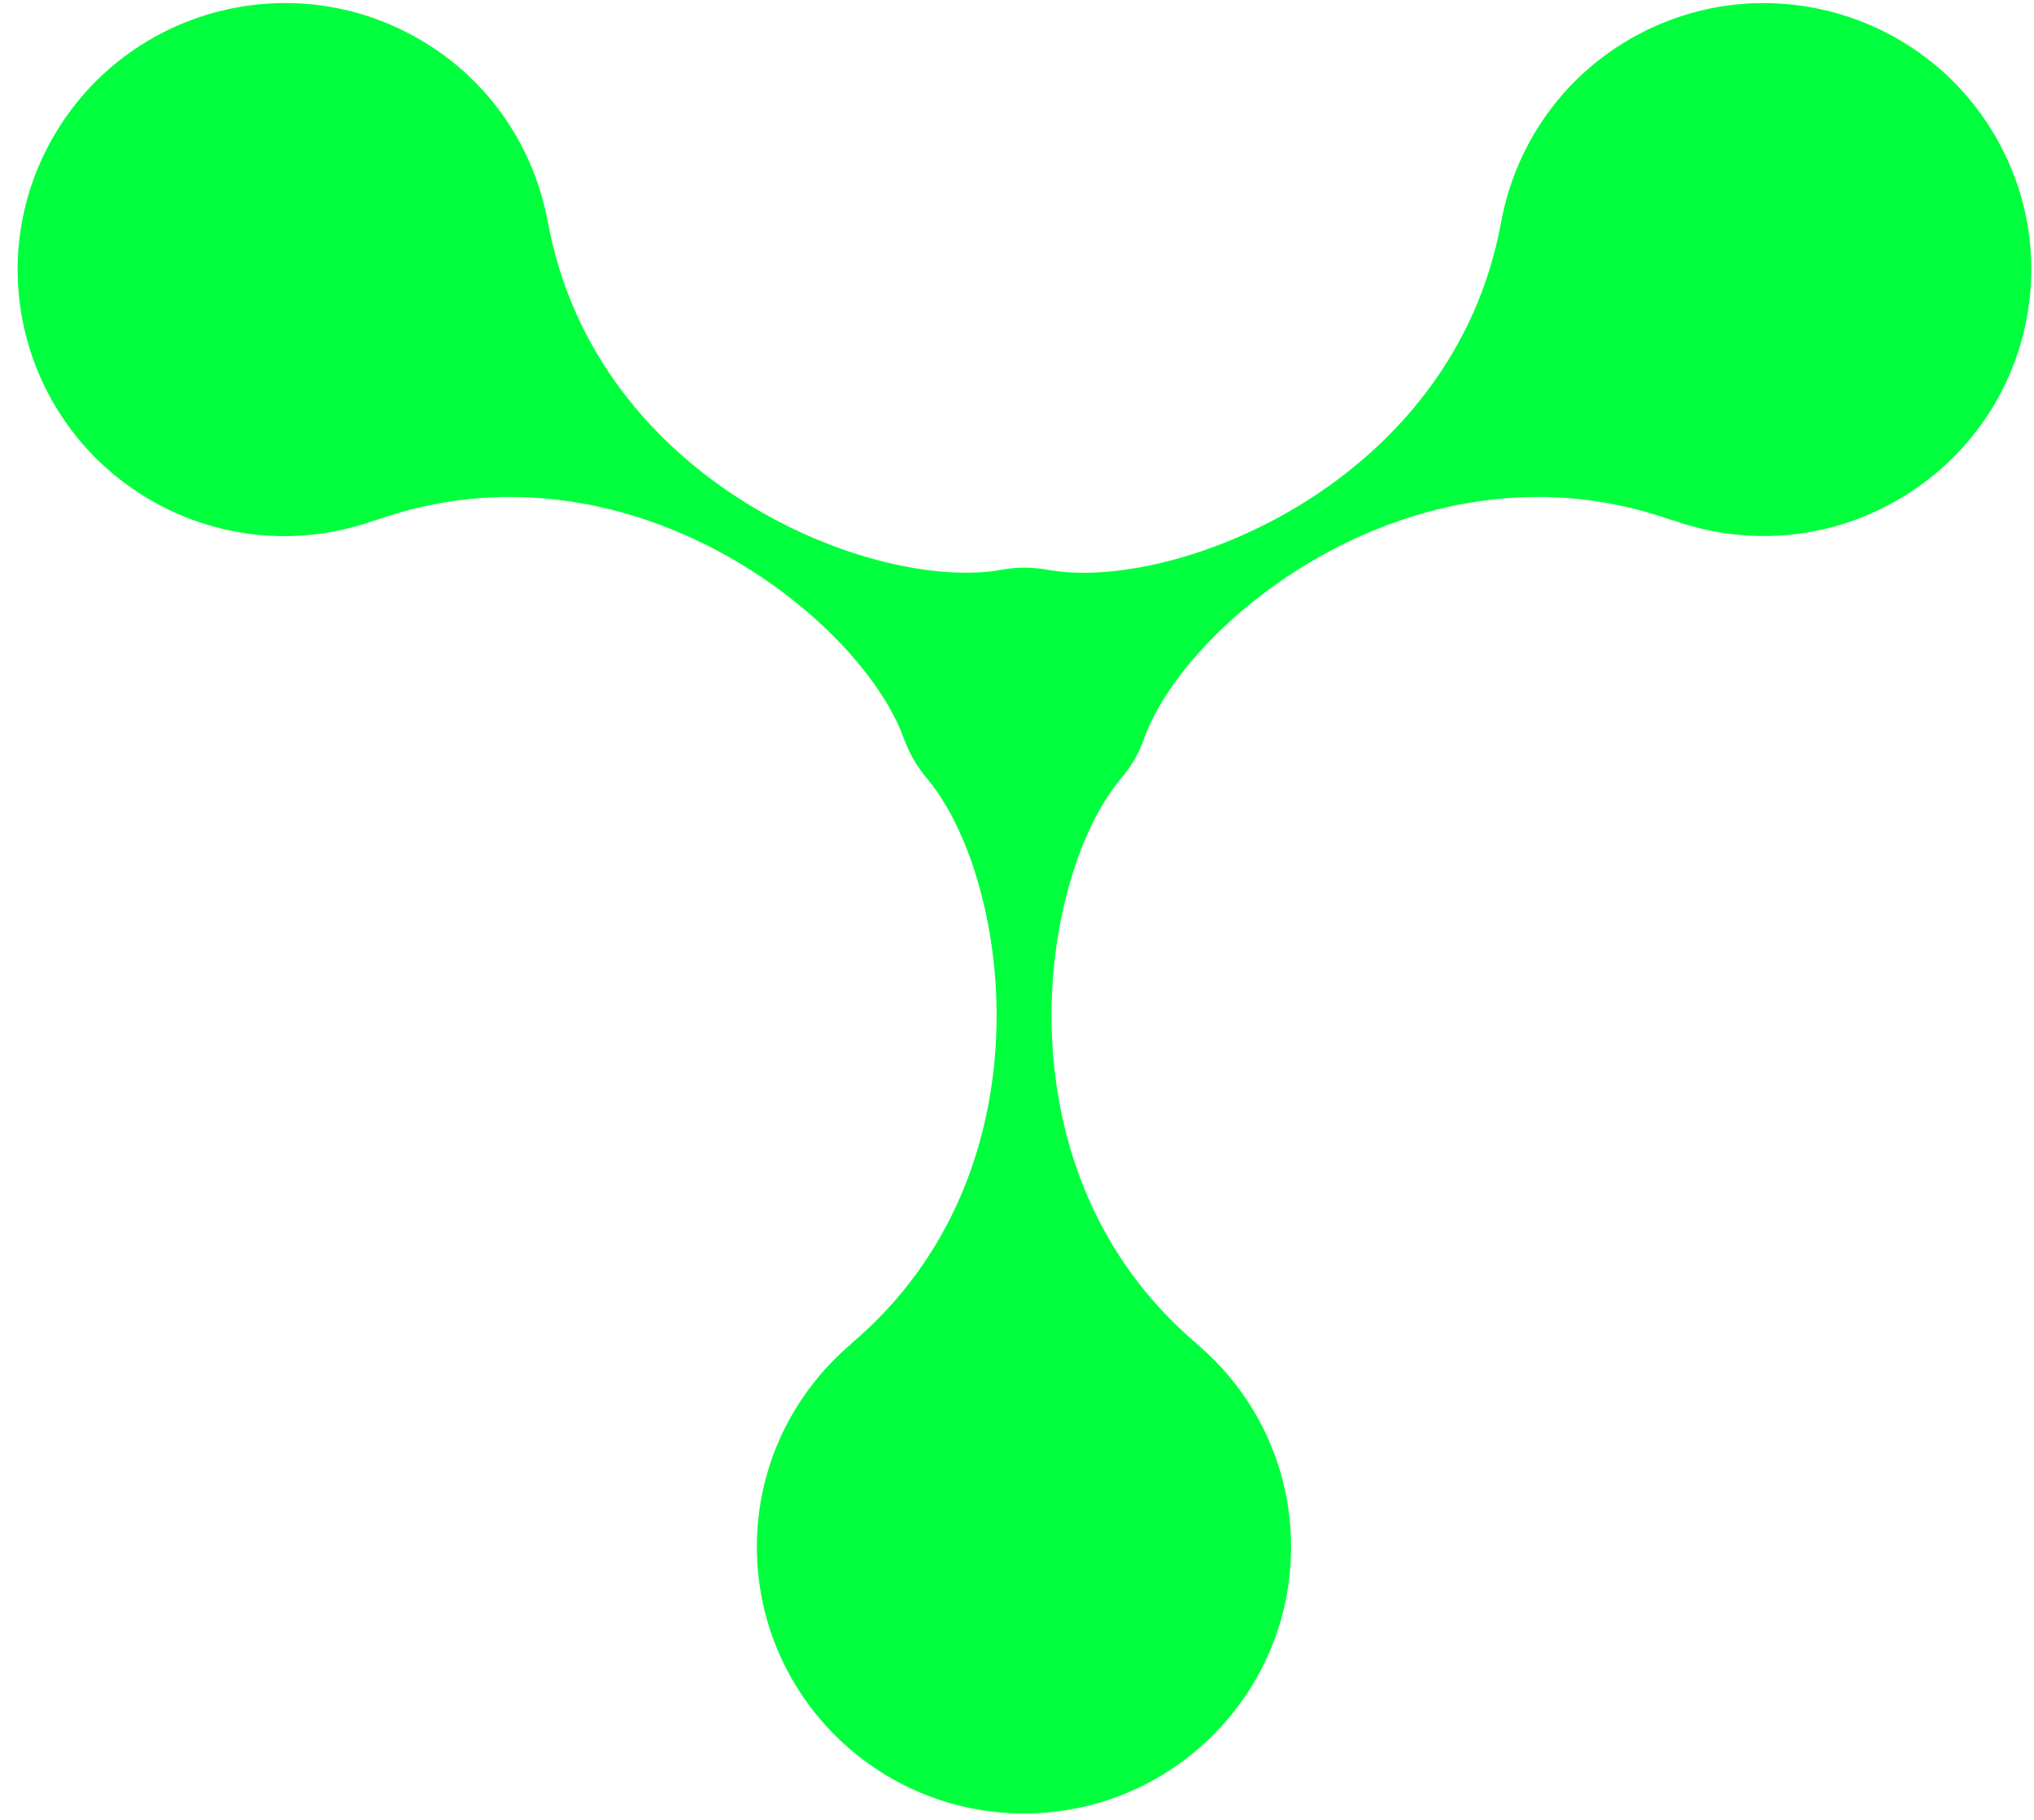 <svg width="76" height="68" viewBox="0 0 76 68" fill="none" xmlns="http://www.w3.org/2000/svg">
<path d="M74.56 5.1C71.8 0.34 65.7 -1.3 60.92 1.45C58.28 2.97 56.6 5.52 56.09 8.3V8.29C54.31 18.09 43.84 22.15 39.14 21.29C38.86 21.24 38.58 21.21 38.28 21.21C37.99 21.21 37.7 21.24 37.42 21.29C32.72 22.14 22.26 18.08 20.47 8.29V8.3C19.96 5.52 18.29 2.97 15.64 1.45C10.87 -1.3 4.76 0.33 2 5.1C-0.76 9.87 0.88 15.95 5.65 18.7C8.29 20.22 11.34 20.4 14.01 19.44V19.45C23.41 16.09 32.16 23.11 33.77 27.59C33.97 28.14 34.26 28.64 34.62 29.07C37.71 32.7 39.42 43.77 31.8 50.21H31.81C29.65 52.04 28.28 54.76 28.28 57.8C28.28 63.3 32.75 67.76 38.26 67.76C43.77 67.76 48.24 63.3 48.24 57.8C48.24 54.75 46.87 52.03 44.71 50.21H44.72C37.11 43.77 38.82 32.7 41.9 29.07C42.27 28.64 42.56 28.14 42.75 27.59C44.36 23.11 53.11 16.09 62.51 19.45V19.44C65.18 20.39 68.23 20.22 70.87 18.7C75.68 15.95 77.32 9.86 74.56 5.1Z" fill="#00ff3c"/>
</svg>

